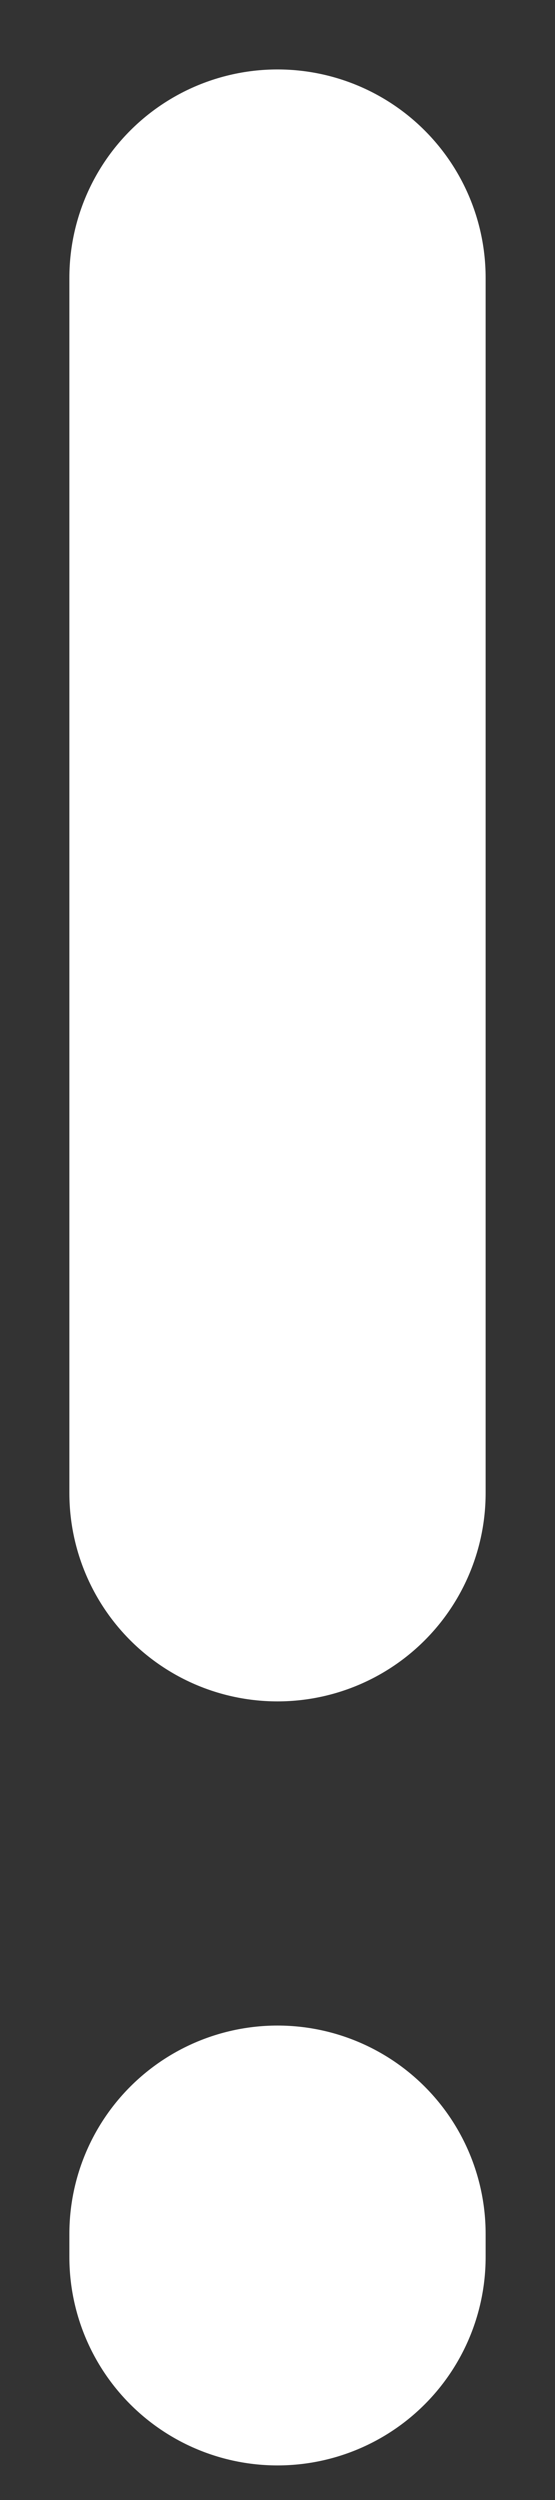 <svg width="4" height="18" viewBox="0 0 4 18" fill="none" xmlns="http://www.w3.org/2000/svg">
<rect x="0" y="0" width="4" height="18" fill="#333333" stroke="none"/>
<g id="Group 34788">
<path id="Vector" d="M2 2V10.75" stroke="white" stroke-width="3" stroke-linecap="round" stroke-linejoin="round"/>
<path id="Vector_2" d="M2 16.084V16.251" stroke="white" stroke-width="3" stroke-linecap="round" stroke-linejoin="round"/>
</g>
</svg>
